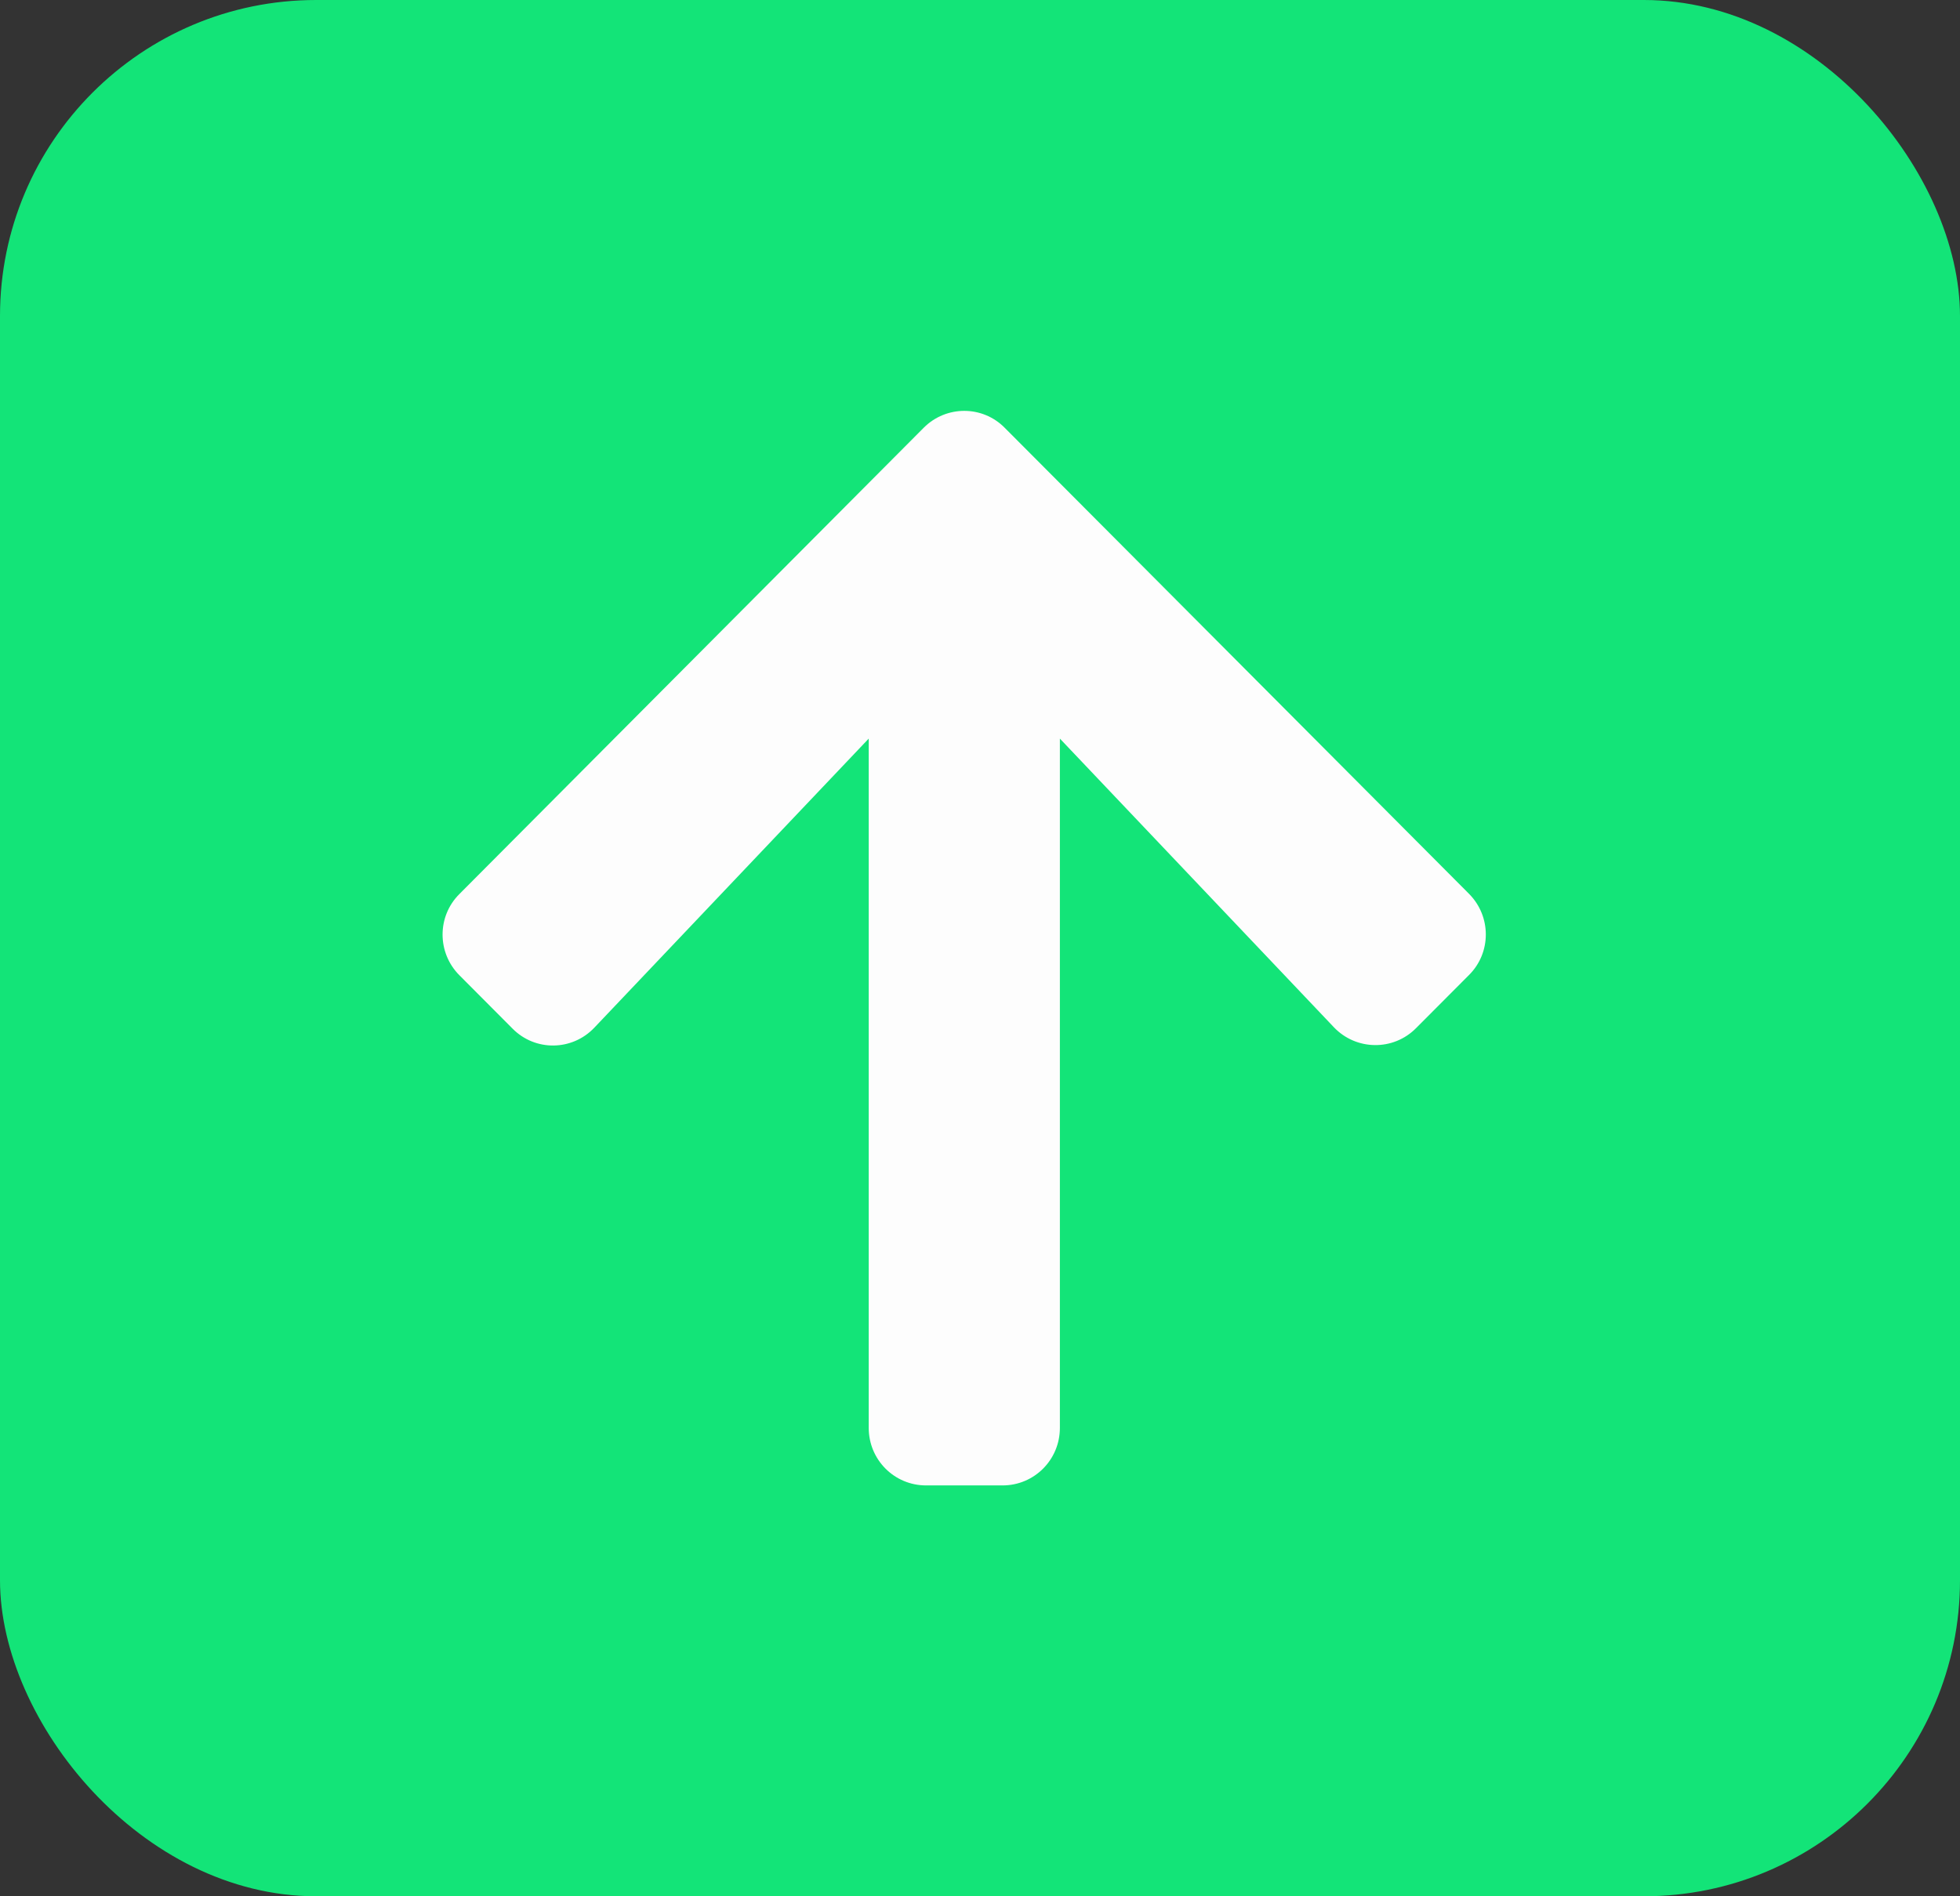 <svg width="62" height="60" viewBox="0 0 62 60" fill="none" xmlns="http://www.w3.org/2000/svg">
<rect x="0" y="0" width="62" height="60" fill="#333333" stroke="none"/>
<rect width="62" height="60" rx="10" fill="#13E478"/>
<path d="M16.211 32.544L14.533 30.859C13.822 30.146 13.822 28.993 14.533 28.287L29.219 13.535C29.929 12.822 31.078 12.822 31.781 13.535L46.467 28.279C47.178 28.993 47.178 30.146 46.467 30.852L44.789 32.536C44.071 33.257 42.9 33.242 42.197 32.506L33.527 23.37V45.179C33.527 46.188 32.718 47 31.713 47H29.294C28.289 47 27.48 46.188 27.48 45.179V23.37L18.803 32.514C18.1 33.257 16.929 33.273 16.211 32.544Z" fill="#FDFDFD"/>
</svg>
